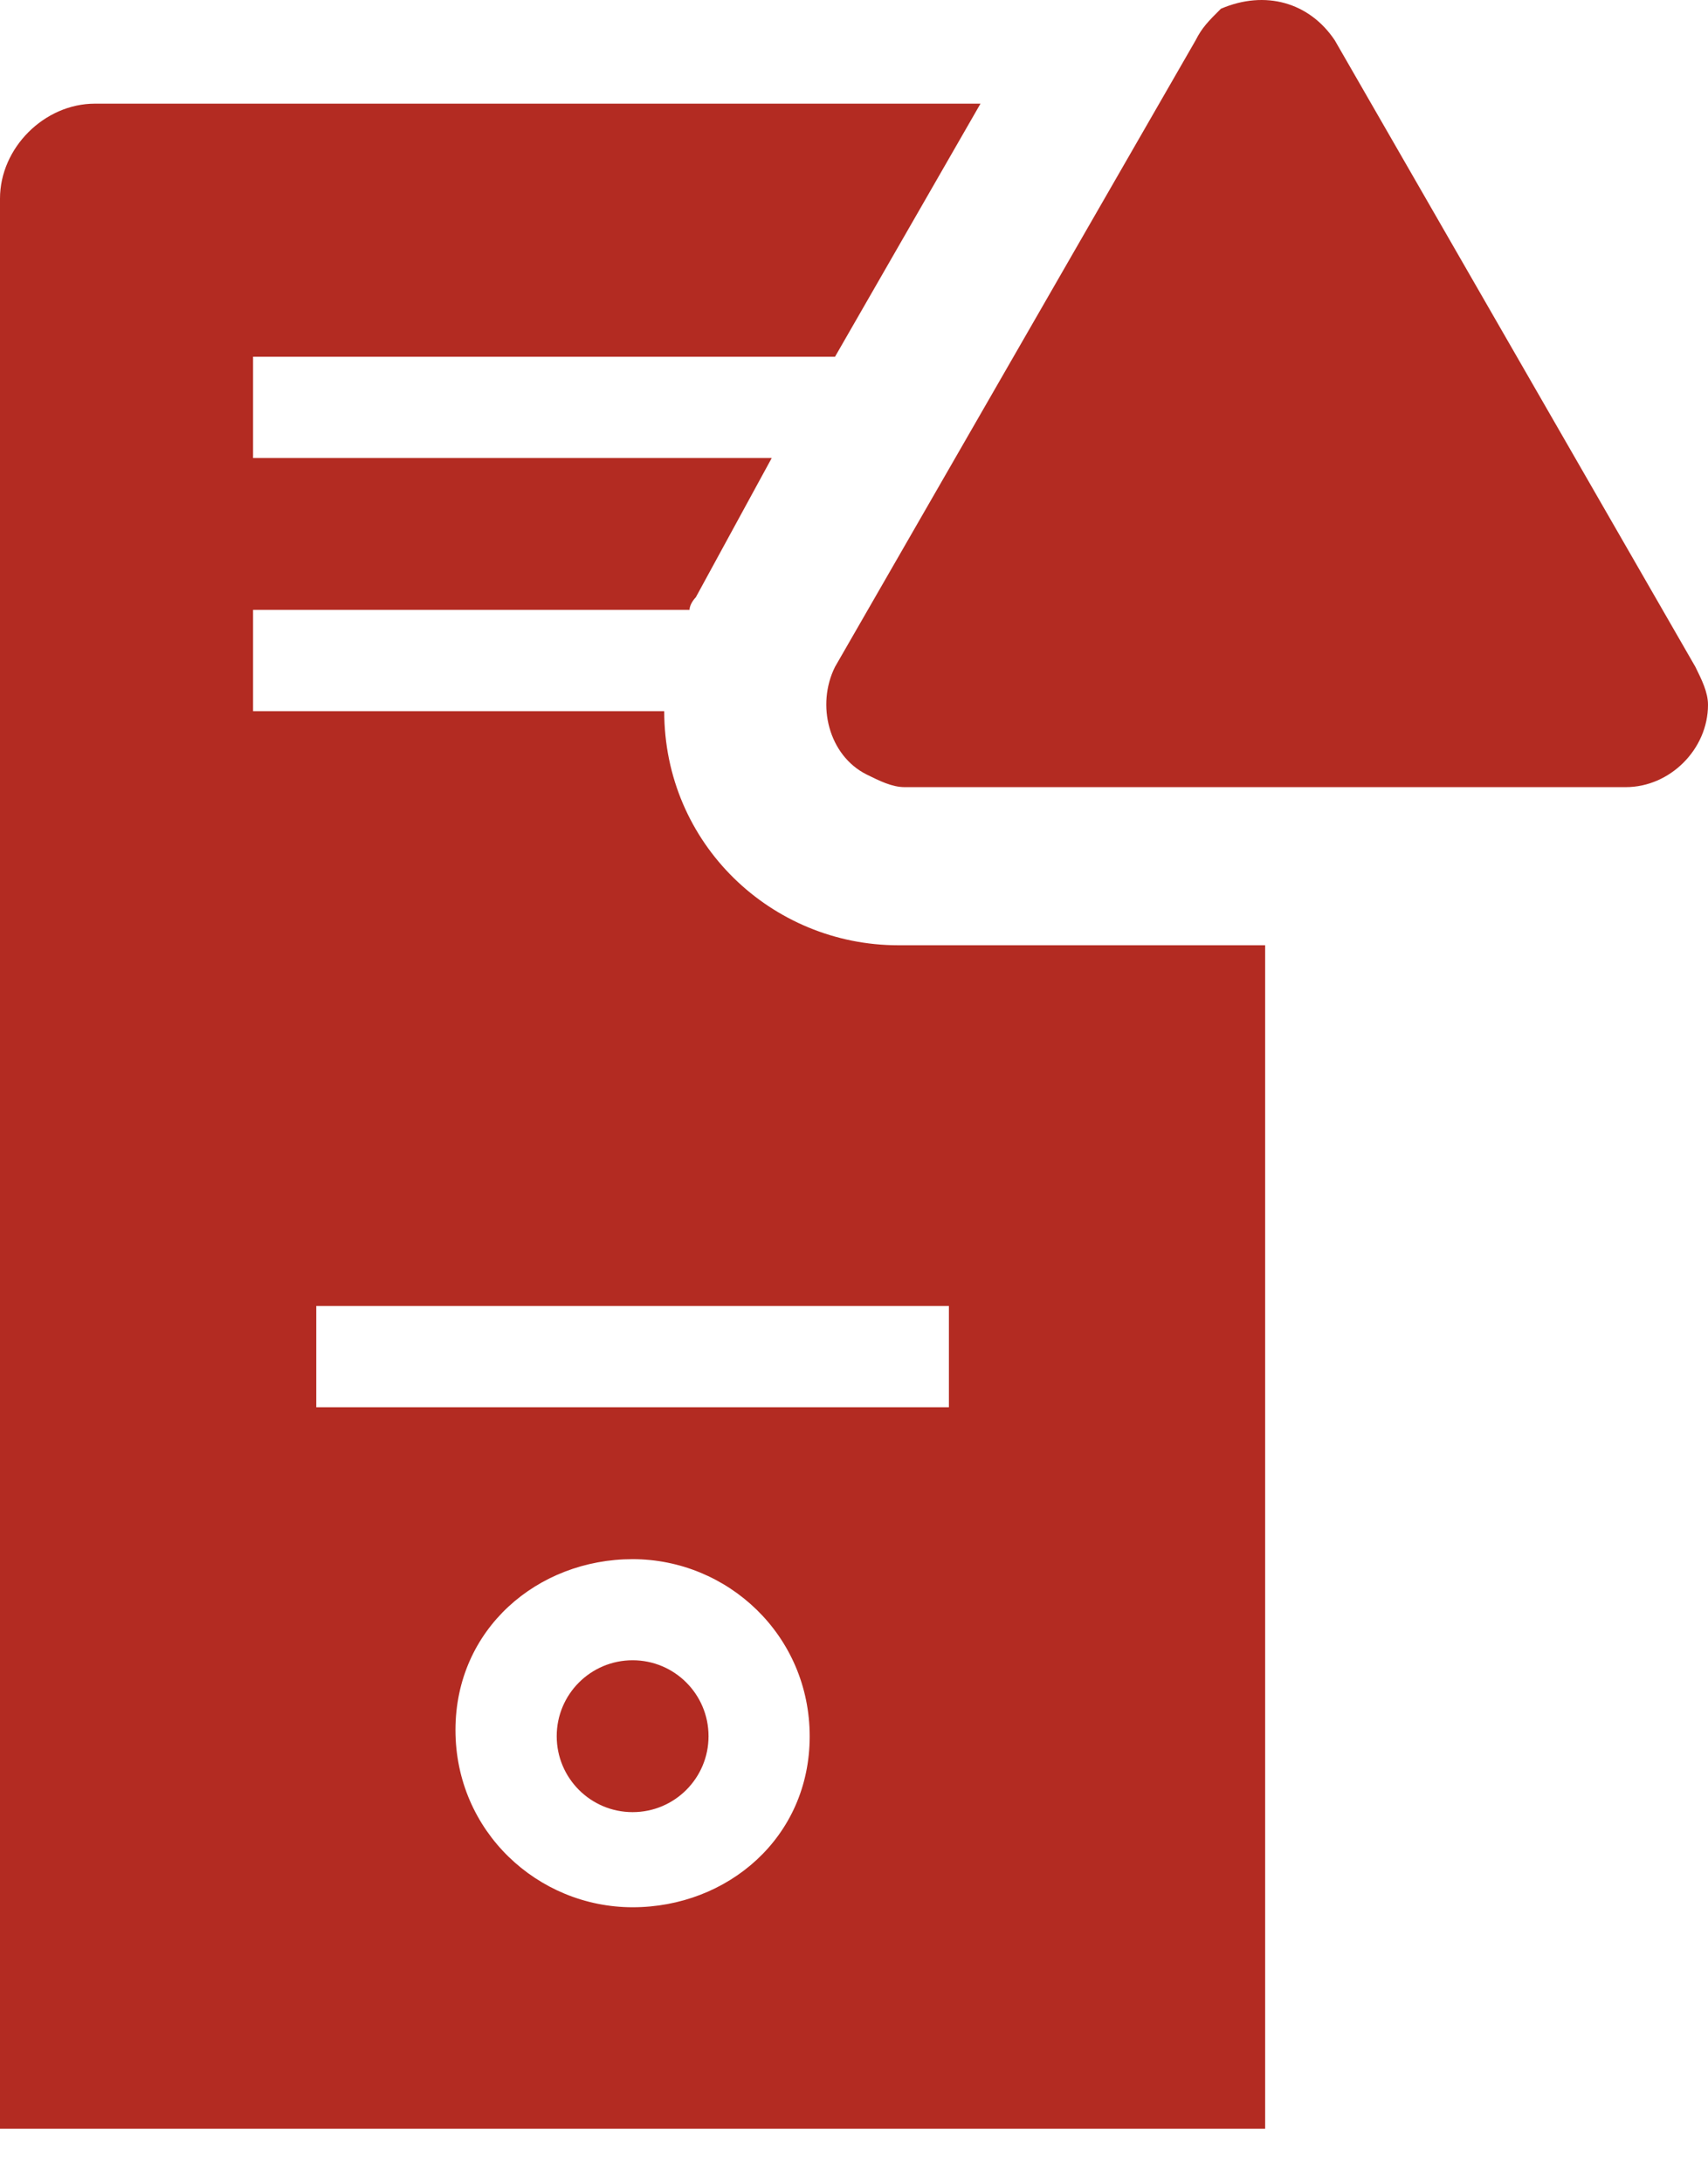 
<svg width="18" height="23" viewBox="0 0 18 23" fill="none" xmlns="http://www.w3.org/2000/svg">
<path d="M9.467 9.958C8.133 9.958 7 8.892 7 7.492H2.667V6.425H7.267C7.267 6.358 7.333 6.292 7.333 6.292L8.133 4.825H2.667V3.758H8.8L10.333 1.092H1C0.467 1.092 0 1.558 0 2.092V22.425H13.333V9.958H9.467ZM6.667 20.092C5.667 20.092 4.8 19.292 4.8 18.225C4.8 17.159 5.667 16.425 6.667 16.425C7.667 16.425 8.533 17.225 8.533 18.292C8.533 19.358 7.667 20.092 6.667 20.092ZM10 14.825H3.333V13.758H10V14.825Z" fill="#B32B22"/>
<path d="M6.667 19.09C7.109 19.09 7.467 18.732 7.467 18.29C7.467 17.848 7.109 17.49 6.667 17.49C6.225 17.49 5.867 17.848 5.867 18.29C5.867 18.732 6.225 19.09 6.667 19.09Z" fill="#B32B22"/>
<path d="M12.6 0.425L8.8 7.025C8.6 7.425 8.733 7.959 9.133 8.159C9.267 8.225 9.4 8.292 9.533 8.292H17.134C17.6 8.292 18 7.892 18 7.425C18 7.292 17.933 7.159 17.867 7.025L14.067 0.425C13.8 0.025 13.334 -0.108 12.867 0.092C12.733 0.225 12.667 0.292 12.6 0.425Z" fill="#B32B22"/>
</svg>
